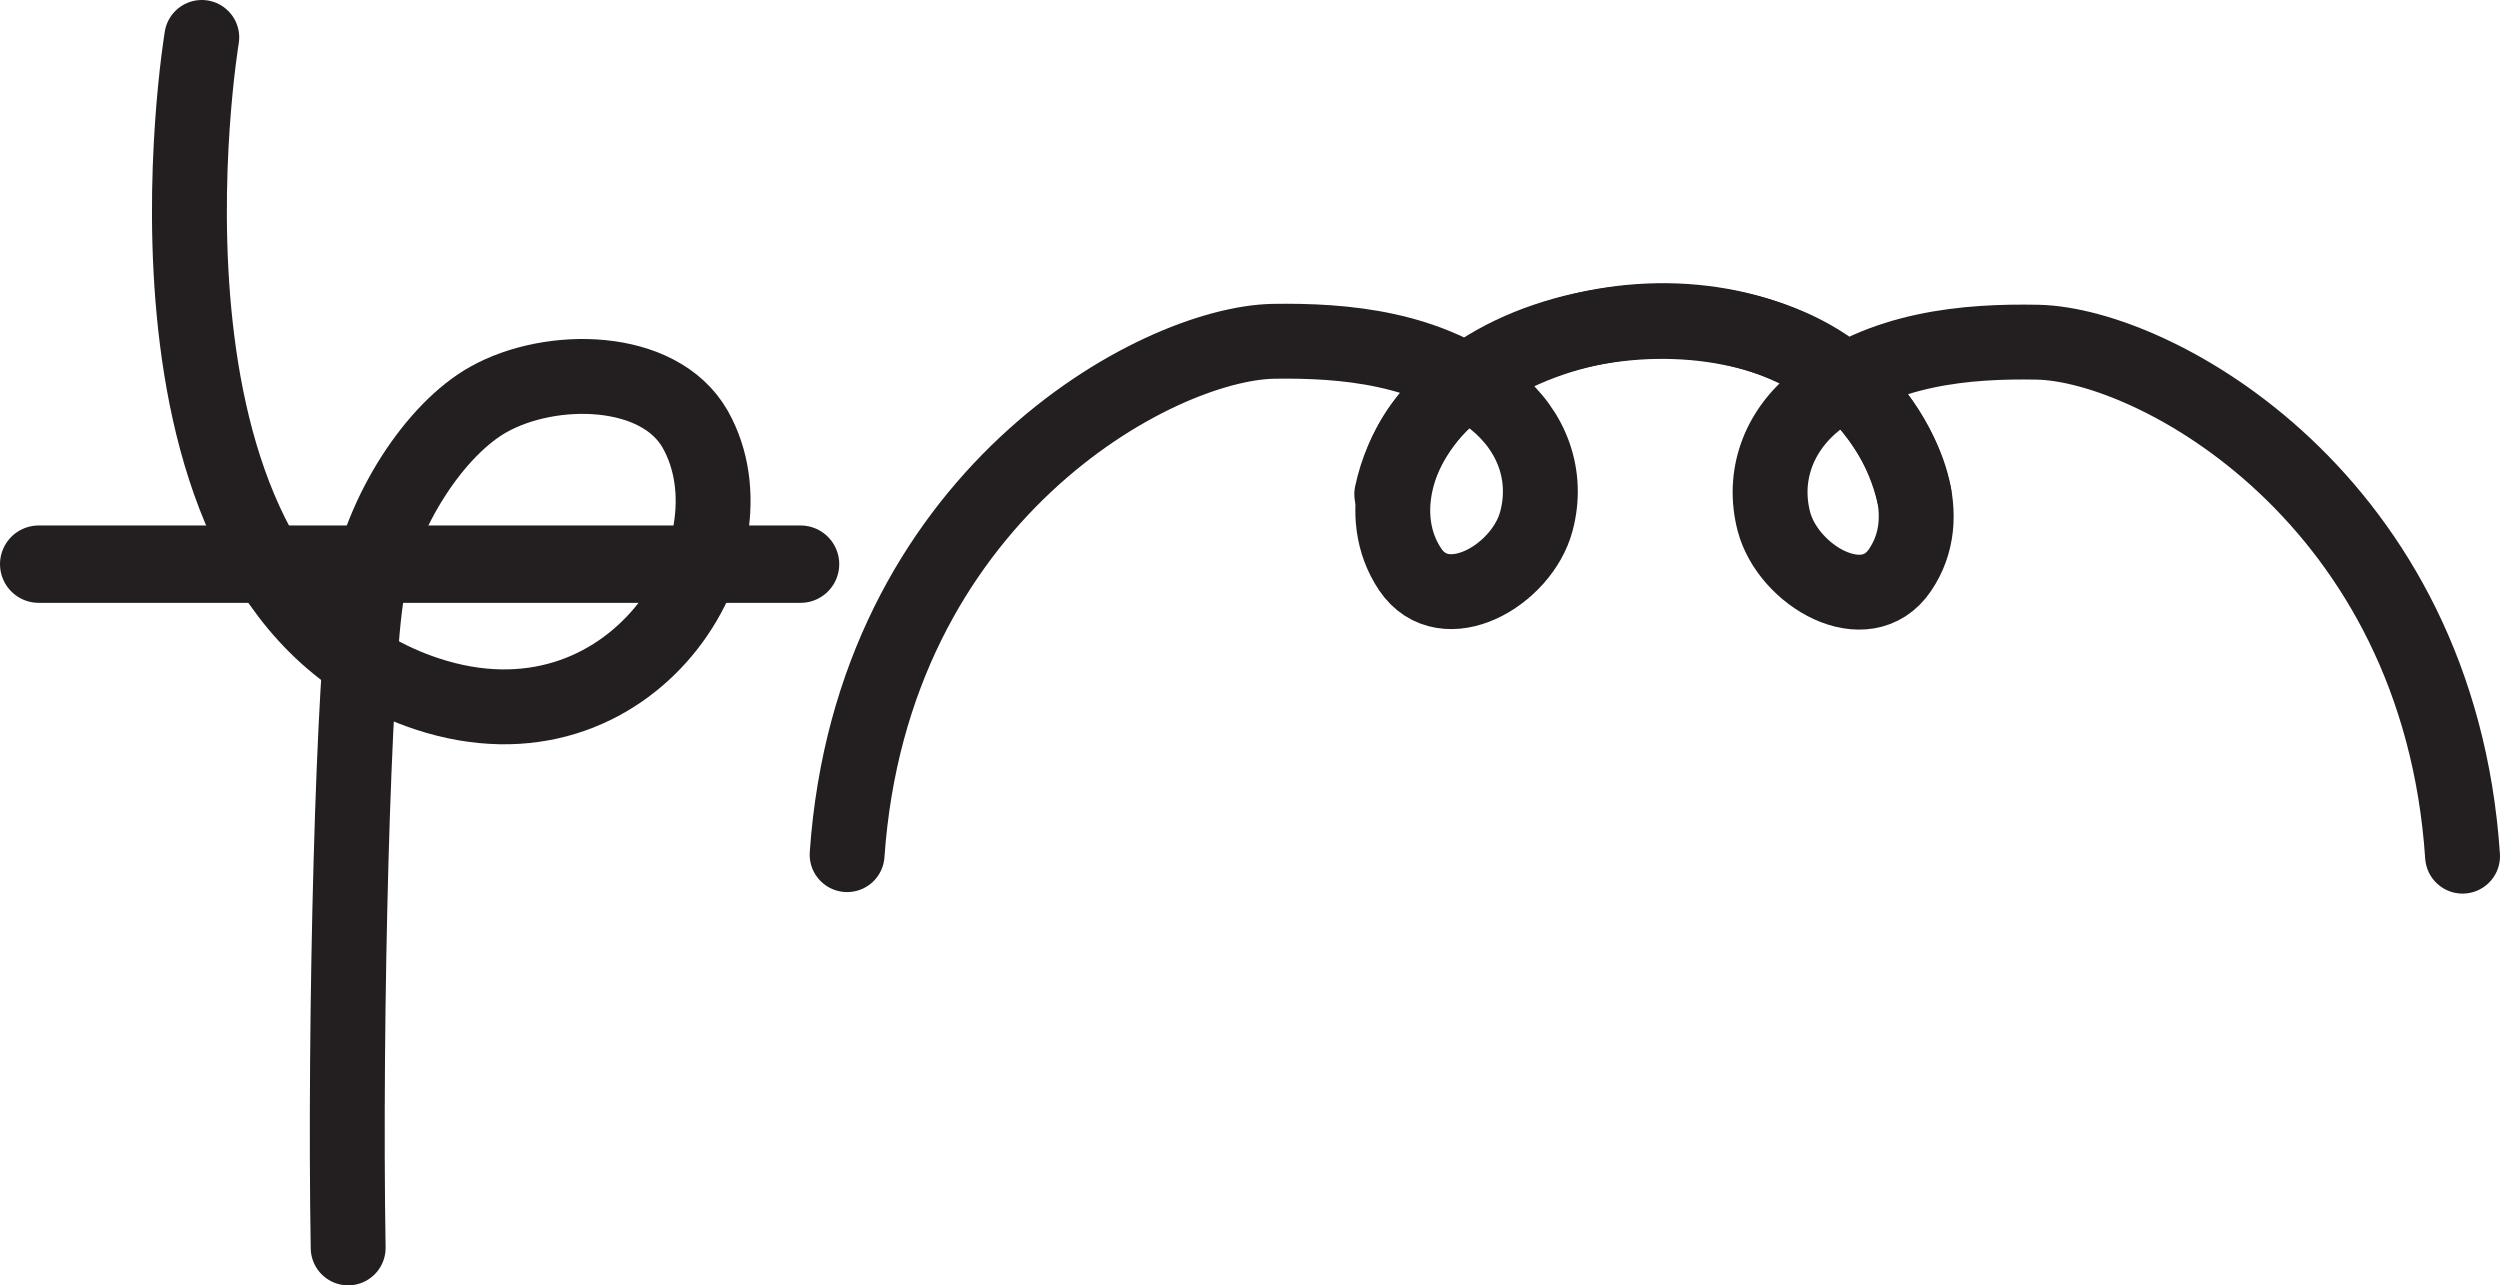 <?xml version="1.0" encoding="UTF-8" standalone="no"?>
<!-- Created with Inkscape (http://www.inkscape.org/) -->

<svg
   version="1.1"
   id="svg1"
   width="44.469"
   height="22.863"
   viewBox="0 0 44.469 22.863"
   sodipodi:docname="cell.svg"
   xmlns:inkscape="http://www.inkscape.org/namespaces/inkscape"
   xmlns:sodipodi="http://sodipodi.sourceforge.net/DTD/sodipodi-0.dtd"
   xmlns="http://www.w3.org/2000/svg"
   xmlns:svg="http://www.w3.org/2000/svg">
  <sodipodi:namedview
     id="namedview1"
     pagecolor="#ffffff"
     bordercolor="#000000"
     borderopacity="0.25"
     inkscape:showpageshadow="2"
     inkscape:pageopacity="0.0"
     inkscape:pagecheckerboard="0"
     inkscape:deskcolor="#d1d1d1">
    <inkscape:page
       x="0"
       y="0"
       inkscape:label="1"
       id="page1"
       width="44.469"
       height="22.863"
       margin="0"
       bleed="0" />
  </sodipodi:namedview>
  <defs
     id="defs1" />
  <path
     style="fill:none;stroke:#231f20;stroke-width:1.332;stroke-linecap:round;stroke-linejoin:round;stroke-miterlimit:4;stroke-dasharray:none;stroke-opacity:1"
     d="m 6.193,22.197 c -0.068,-4.042 0.09,-10.339 0.339,-11.692 0.256,-1.418 1.208,-2.871 2.161,-3.402 1.11,-0.62 3.027,-0.598 3.672,0.531 1.203,2.125 -1.12,5.912 -4.77,4.708 -5.64,-1.864 -4.006,-11.676 -4.006,-11.676"
     id="path1368" />
  <path
     style="fill:none;stroke:#231f20;stroke-width:1.332;stroke-linecap:round;stroke-linejoin:round;stroke-miterlimit:4;stroke-dasharray:none;stroke-opacity:1"
     d="m 34.048,8.806 c -0.808,-3.443 -5.636,-4.025 -8.308,-1.724 -0.88,0.76 -1.296,2.093 -0.656,3.047 0.609,0.901 1.989,0.109 2.245,-0.859 0.214,-0.803 -0.068,-1.599 -0.745,-2.147 -1.161,-0.942 -2.672,-1.072 -3.937,-1.052 -2.088,0.043 -7.136,2.762 -7.579,9.131"
     id="path1371" />
  <path
     style="fill:none;stroke:#231f20;stroke-width:1.332;stroke-linecap:round;stroke-linejoin:round;stroke-miterlimit:4;stroke-dasharray:none;stroke-opacity:1"
     d="m 24.756,8.79 c 0.708,-3.348 6.36,-4.031 8.391,-1.697 0.765,0.874 1.292,2.098 0.65,3.046 -0.609,0.902 -1.989,0.104 -2.244,-0.864 -0.208,-0.802 0.072,-1.6 0.755,-2.146 1.156,-0.938 2.672,-1.067 3.937,-1.042 2.084,0.042 7.131,2.776 7.558,9.142"
     id="path1372" />
  <path
     style="fill:none;stroke:#231f20;stroke-width:1.376;stroke-linecap:round;stroke-linejoin:round;stroke-miterlimit:4;stroke-dasharray:none;stroke-opacity:1"
     d="M 14.24,10.035 H 0.688"
     id="path1373" />
</svg>
